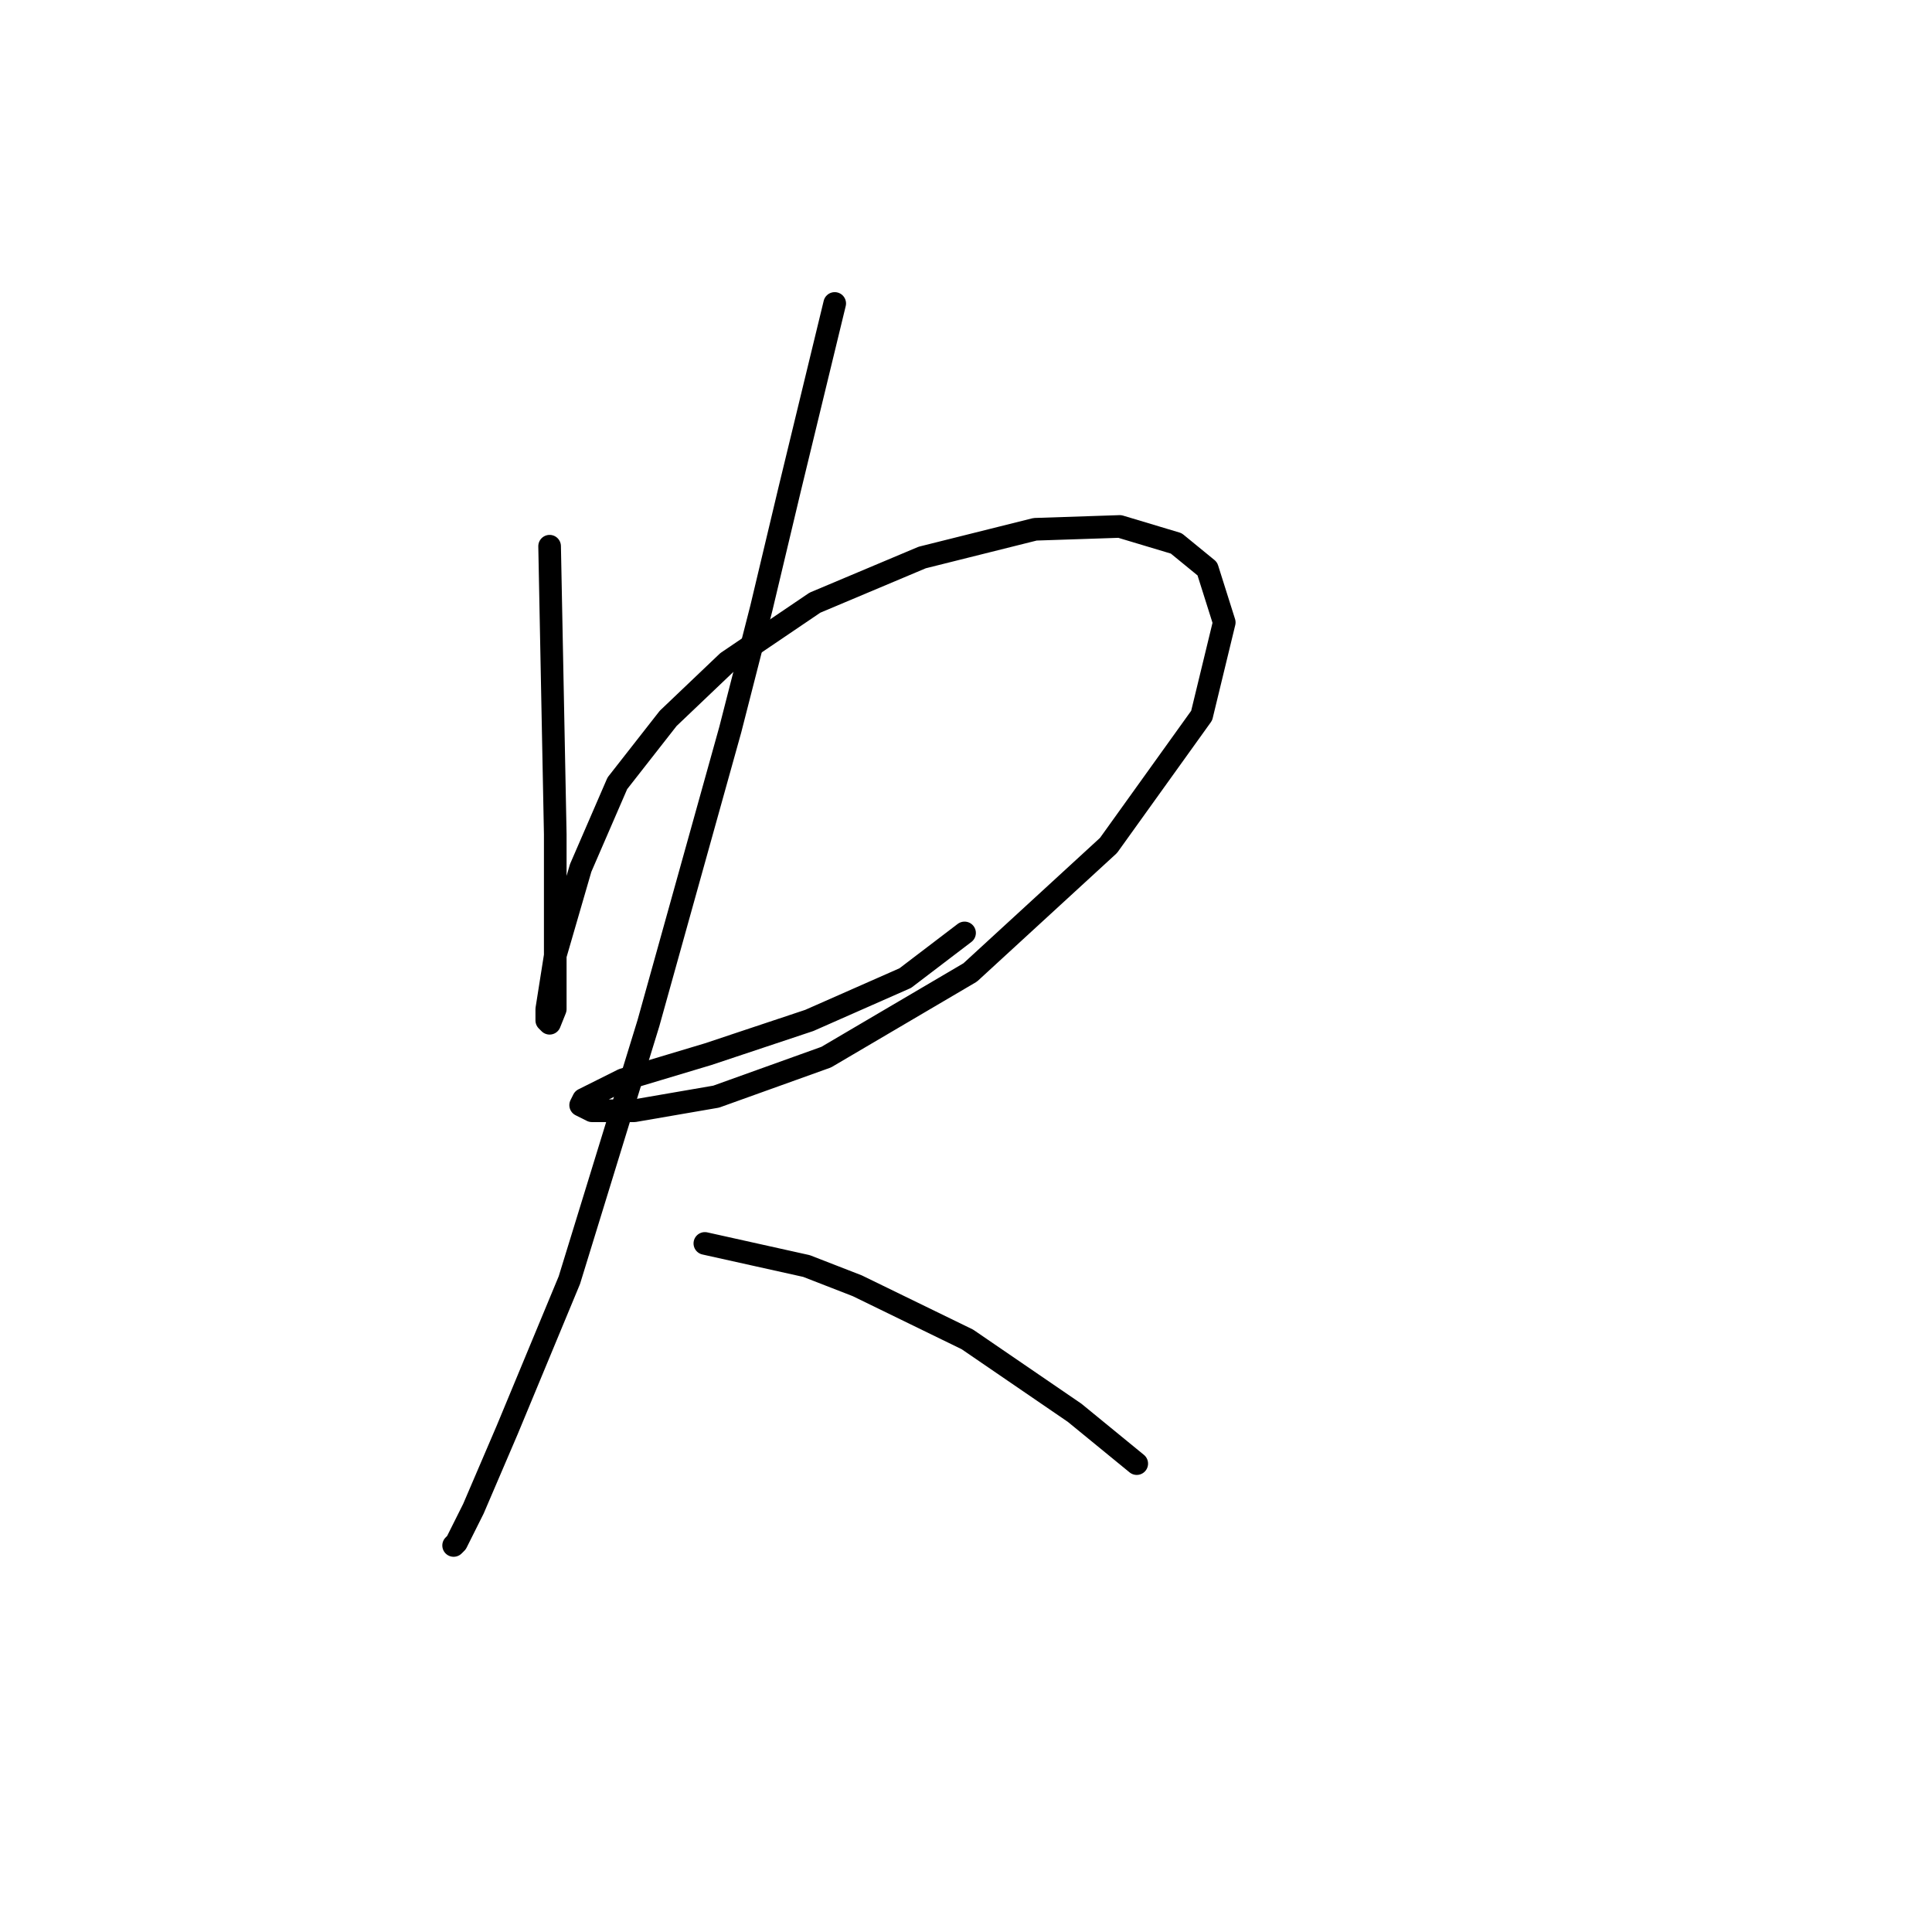 <?xml version="1.0" standalone="no"?>
    <svg width="256" height="256" xmlns="http://www.w3.org/2000/svg" version="1.1">
    <polyline stroke="black" stroke-width="3" stroke-linecap="round" fill="transparent" stroke-linejoin="round" points="72.826 72.376 73.2 91.451 73.574 110.527 73.574 118.382 73.574 124.366 73.574 133.717 72.825 135.587 72.451 135.213 72.451 133.717 73.574 126.61 76.94 115.015 81.802 103.794 88.535 95.192 96.389 87.711 107.984 79.856 122.198 73.872 137.159 70.132 148.38 69.758 155.86 72.002 159.975 75.368 162.219 82.475 159.227 94.818 146.884 112.023 128.556 128.854 109.48 140.075 94.893 145.312 84.046 147.182 78.436 147.182 76.94 146.434 77.314 145.686 82.55 143.068 93.771 139.701 107.236 135.213 119.953 129.603 127.808 123.618 127.808 123.618 " />
        <polyline stroke="black" stroke-width="3" stroke-linecap="round" fill="transparent" stroke-linejoin="round" points="110.603 40.209 107.61 52.552 104.618 64.895 100.878 80.605 96.763 96.688 85.917 135.587 75.444 169.624 67.215 189.447 62.727 199.92 60.482 204.409 60.108 204.783 60.108 204.783 " />
        <polyline stroke="black" stroke-width="3" stroke-linecap="round" fill="transparent" stroke-linejoin="round" points="93.397 164.761 100.13 166.258 106.862 167.754 113.595 170.372 128.182 177.478 142.395 187.203 150.624 193.936 150.624 193.936 " />
        </svg>